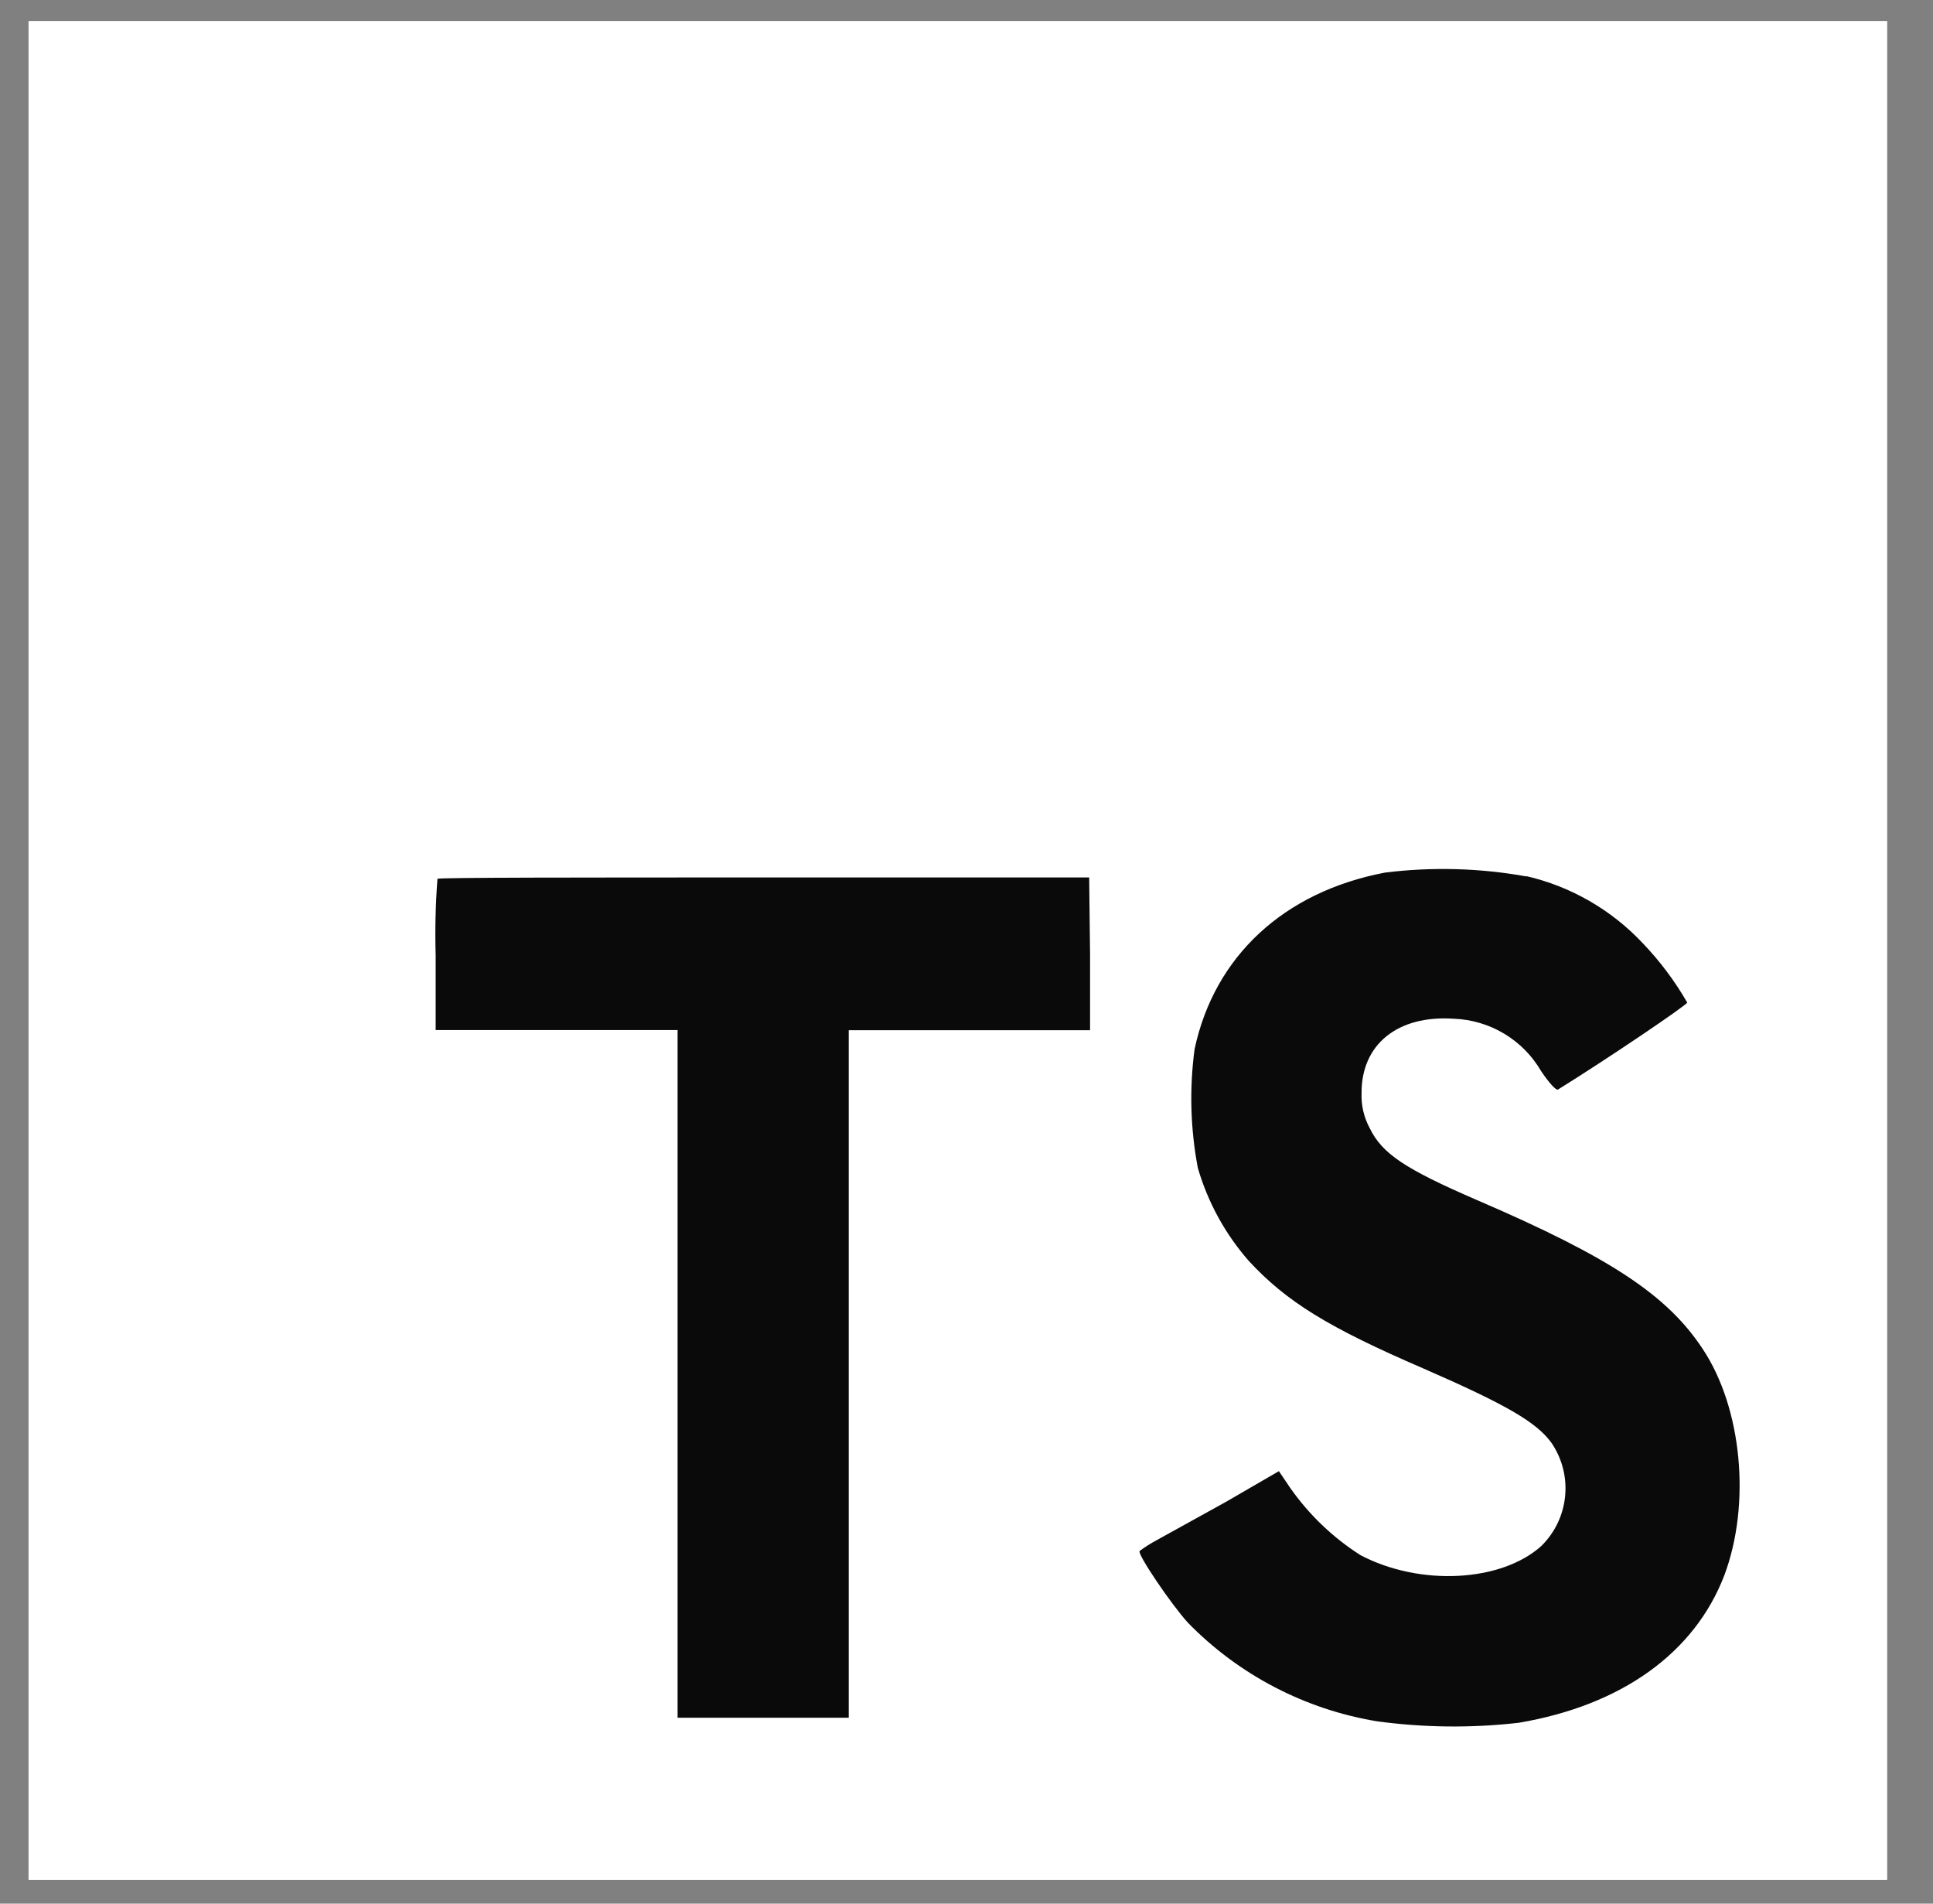 <svg width="65" height="64" viewBox="0 0 65 64" fill="none" xmlns="http://www.w3.org/2000/svg">
<rect x="0" y="0" width="65" height="64" fill="#808080" stroke="none"/>
<g clip-path="url(#clip0_49_185)">
<path d="M11.545 23.5H61.38V60.335H11.545V23.5Z" fill="#0A0A0A"/>
<path d="M0.96 31.955V63.205H63.46V0.705H0.96V31.955ZM51.325 29.455C52.822 29.802 54.182 30.585 55.235 31.705C55.814 32.308 56.318 32.98 56.735 33.705C56.735 33.785 54.035 35.61 52.39 36.63C52.33 36.67 52.09 36.41 51.825 36.015C51.525 35.497 51.098 35.063 50.585 34.755C50.072 34.446 49.488 34.272 48.89 34.25C46.995 34.12 45.775 35.115 45.785 36.75C45.769 37.157 45.862 37.561 46.055 37.92C46.47 38.785 47.245 39.3 49.675 40.35C54.15 42.275 56.065 43.545 57.255 45.35C58.585 47.35 58.88 50.58 57.98 52.97C56.98 55.57 54.53 57.335 51.065 57.92C49.482 58.101 47.883 58.084 46.305 57.87C43.886 57.471 41.657 56.31 39.945 54.555C39.37 53.92 38.25 52.265 38.32 52.145C38.502 52.01 38.695 51.888 38.895 51.78L41.21 50.5L43.005 49.46L43.38 50.015C44.013 50.92 44.818 51.692 45.75 52.285C47.75 53.335 50.48 53.19 51.83 51.975C52.283 51.53 52.566 50.94 52.629 50.307C52.692 49.675 52.531 49.041 52.175 48.515C51.675 47.82 50.675 47.235 47.88 46.015C44.655 44.625 43.265 43.765 41.995 42.395C41.202 41.491 40.617 40.424 40.28 39.27C40.029 37.951 39.992 36.6 40.17 35.27C40.835 32.155 43.17 29.98 46.58 29.335C48.159 29.14 49.759 29.183 51.325 29.465V29.455ZM36.655 32.075V34.635H28.54V57.75H22.785V34.63H14.65V32.13C14.625 31.268 14.645 30.405 14.71 29.545C14.75 29.5 19.71 29.5 25.71 29.5H36.625L36.655 32.075Z" fill="white"/>
</g>
<defs>
<clipPath id="clip0_49_185">
<rect width="64" height="64" fill="white" transform="translate(0.21)"/>
</clipPath>
</defs>
</svg>
